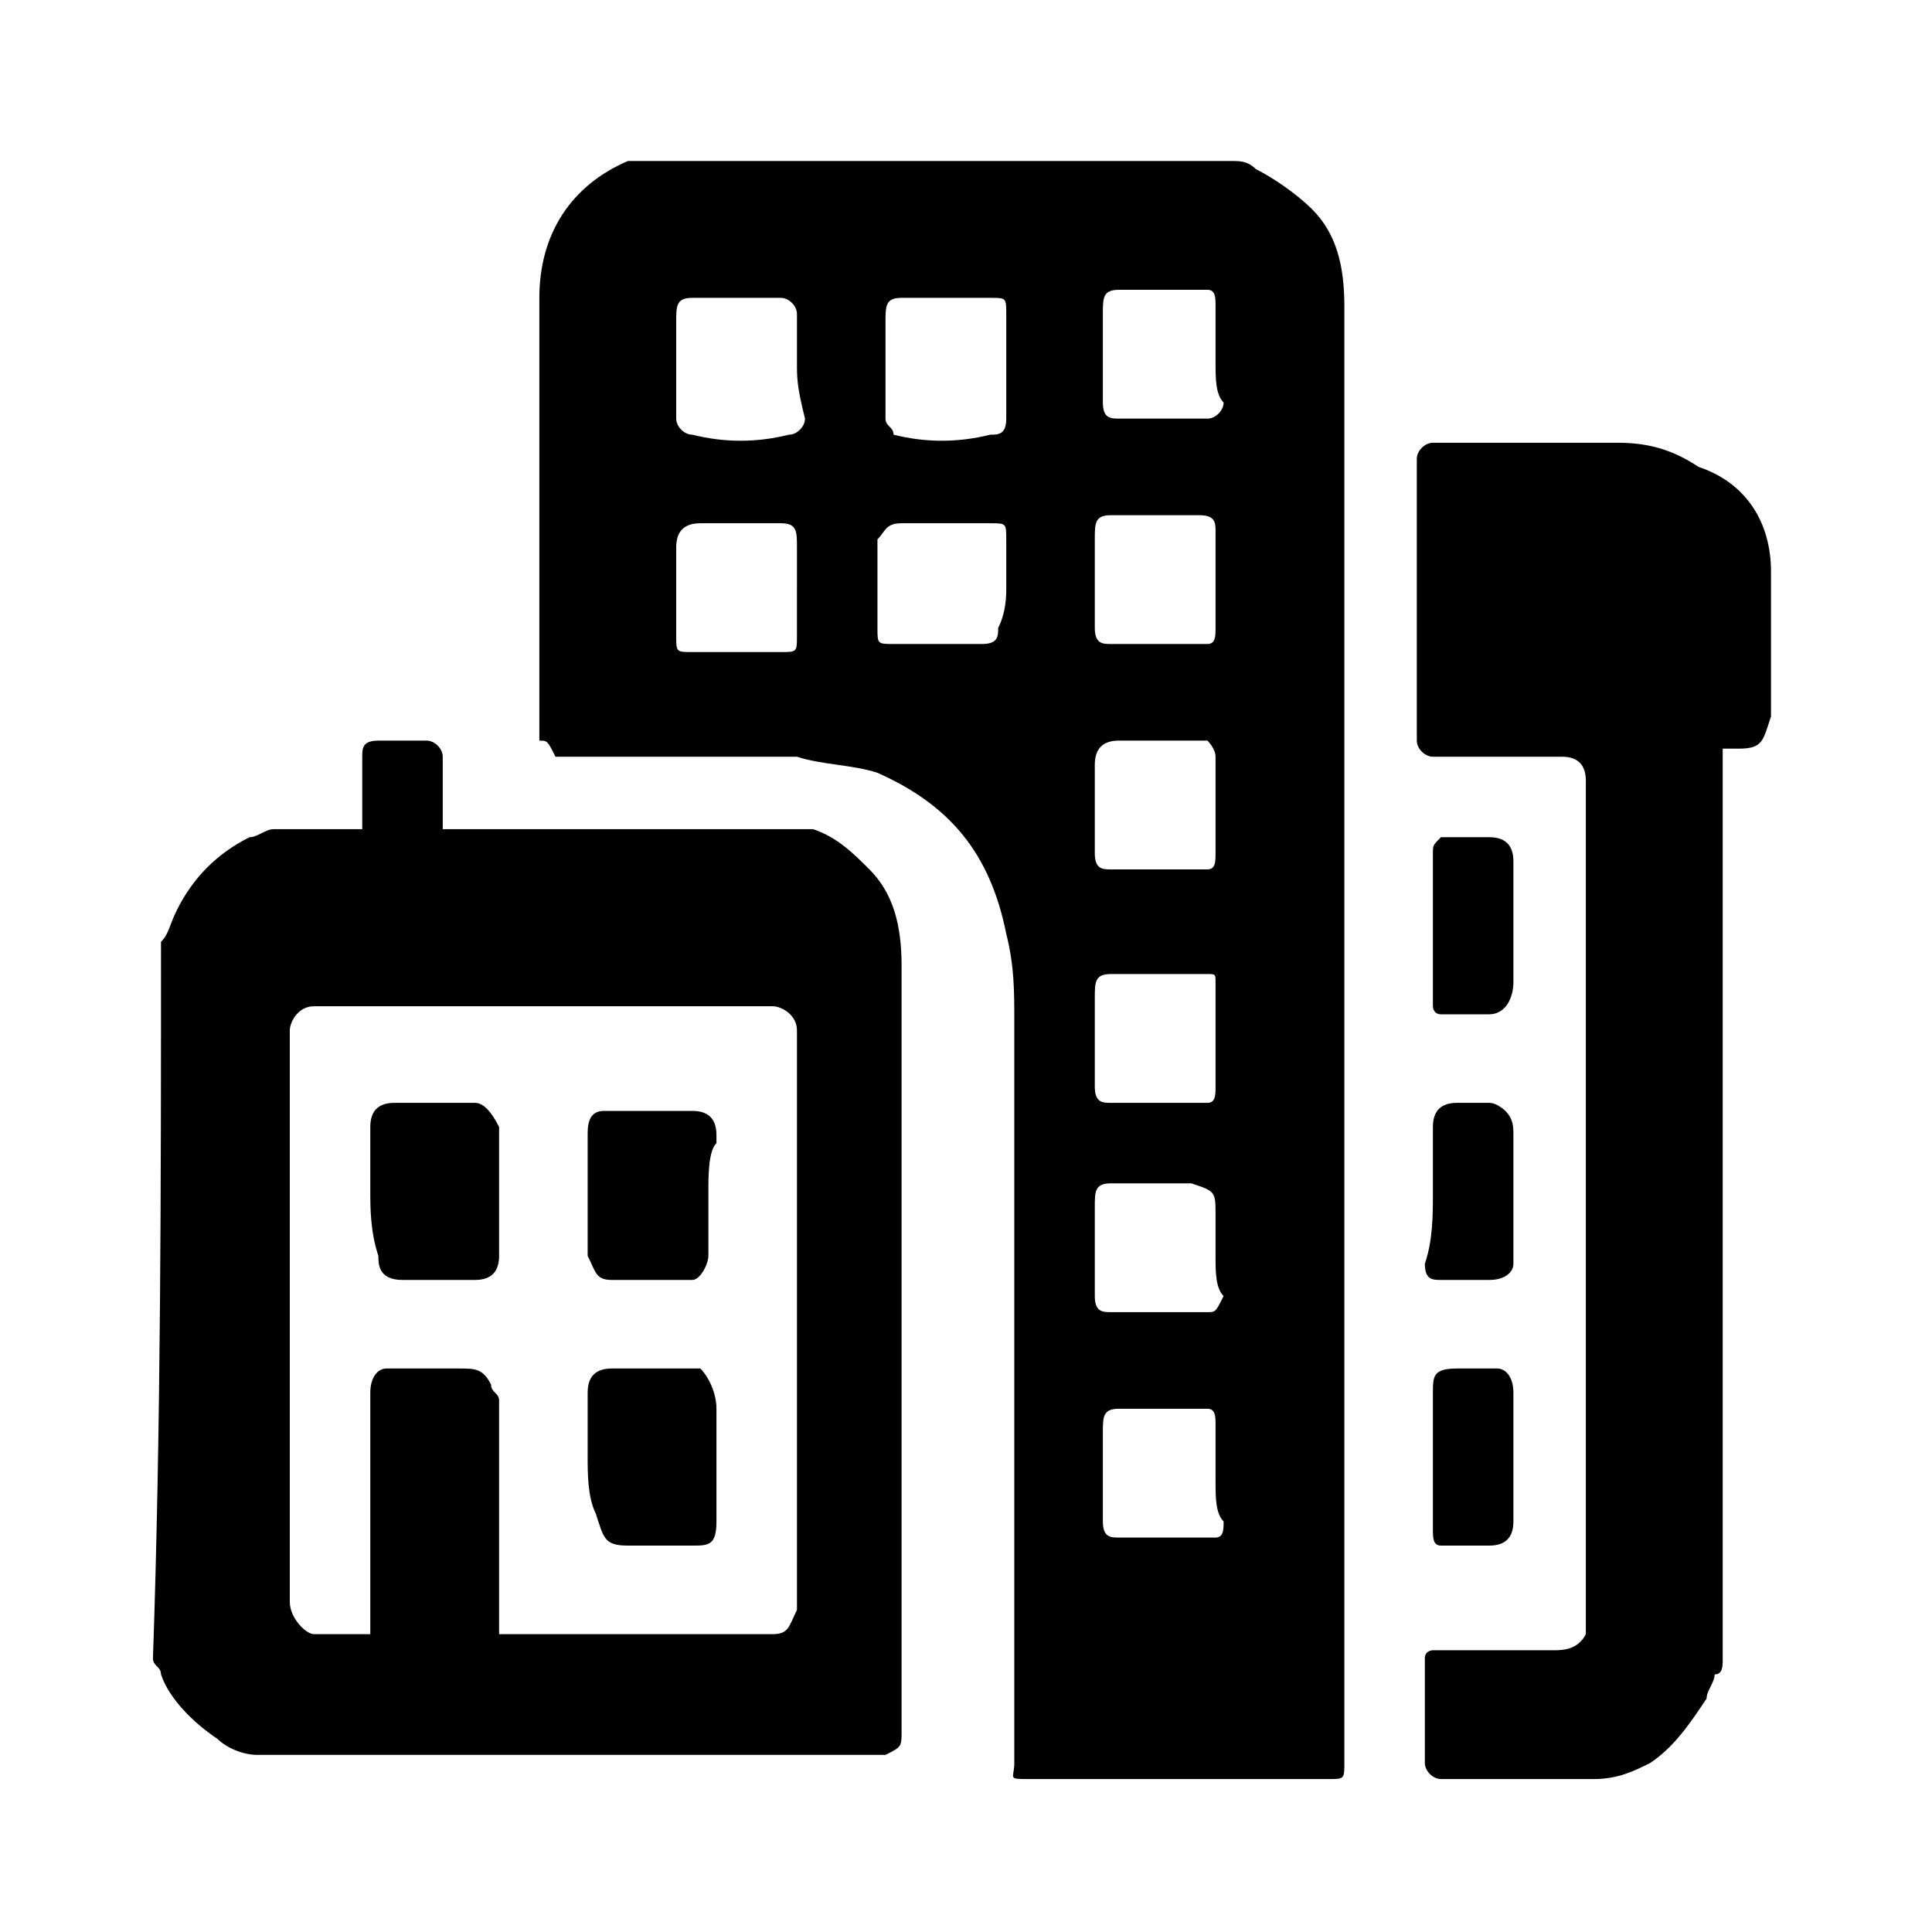 <svg xmlns="http://www.w3.org/2000/svg" width="24" height="24"><path d="M2 11.7c.1-.1.1-.2.2-.4.2-.4.5-.7.9-.9.1 0 .2-.1.3-.1h1.1v-.9c0-.1 0-.2.2-.2h.6c.1 0 .2.1.2.2v.9h4.6c.3.1.5.3.7.5.3.3.4.7.4 1.2v9.5c0 .2 0 .2-.2.3H3.2c-.2 0-.4-.1-.5-.2-.3-.2-.6-.5-.7-.8 0-.1-.1-.1-.1-.2.1-2.9.1-5.9.1-8.9zm4.2 8.6h3.4c.2 0 .2-.1.3-.3v-7.2c0-.2-.2-.3-.3-.3H3.9c-.2 0-.3.2-.3.3v7.1c0 .2.2.4.3.4h.7v-3c0-.2.1-.3.2-.3h.9c.2 0 .3 0 .4.2 0 .1.1.1.1.2v2.9zM22 8.9c-.1.3-.1.4-.4.4h-.2v11.3c0 .1 0 .2-.1.2 0 .1-.1.2-.1.3-.2.3-.4.6-.7.8-.2.1-.4.2-.7.2h-1.9c-.1 0-.2-.1-.2-.2v-1.3c0-.1.1-.1.1-.1h1.5c.1 0 .3 0 .4-.2V9.7c0-.2-.1-.3-.3-.3h-1.6c-.1 0-.2-.1-.2-.2V5.7c0-.1.1-.2.2-.2h2.3c.4 0 .7.1 1 .3.6.2.9.7.9 1.3v1.8z"/><path d="M6.7 9.2s0-.1 0 0V3.7c0-.8.4-1.4 1.1-1.7h7.5c.1 0 .2 0 .3.1.2.1.5.3.7.5.3.3.4.7.4 1.2v18.1c0 .2 0 .2-.2.2h-3.7c-.3 0-.2 0-.2-.2v-9.2c0-.4 0-.7-.1-1.1-.2-1-.7-1.6-1.6-2-.3-.1-.7-.1-1-.2h-3c-.1-.2-.1-.2-.2-.2zm5.8-4.7v-.6c0-.2 0-.2-.2-.2h-1.1c-.2 0-.2.1-.2.3v1.2c0 .1.1.1.1.2.4.1.8.1 1.2 0 .1 0 .2 0 .2-.2v-.7zm0 2.8v-.6c0-.2 0-.2-.2-.2h-1.1c-.2 0-.2.1-.3.2v1.1c0 .2 0 .2.2.2h1.1c.2 0 .2-.1.2-.2.1-.2.1-.4.1-.5zM9.9 4.5v-.6c0-.1-.1-.2-.2-.2H8.6c-.2 0-.2.1-.2.3v1.2c0 .1.1.2.2.2.4.1.8.1 1.2 0 .1 0 .2-.1.2-.2-.1-.4-.1-.5-.1-.7zm0 2.8v-.5c0-.2 0-.3-.2-.3h-1c-.2 0-.3.1-.3.3v1.1c0 .2 0 .2.2.2h1.1c.2 0 .2 0 .2-.2v-.6zm5.2-2.8v-.7c0-.1 0-.2-.1-.2h-1.1c-.2 0-.2.1-.2.3V5c0 .2.1.2.2.2H15c.1 0 .2-.1.2-.2-.1-.1-.1-.3-.1-.5zm0 13.9v-.7c0-.1 0-.2-.1-.2h-1.1c-.2 0-.2.1-.2.3v1.1c0 .2.1.2.2.2h1.2c.1 0 .1-.1.1-.2-.1-.1-.1-.3-.1-.5zm0-2.8v-.5c0-.3 0-.3-.3-.4h-1c-.2 0-.2.1-.2.3v1.1c0 .2.1.2.2.2H15c.1 0 .1 0 .2-.2-.1-.1-.1-.3-.1-.5zm0-8.3v-.7c0-.1 0-.2-.2-.2h-1.1c-.2 0-.2.1-.2.3v1.1c0 .2.1.2.2.2H15c.1 0 .1-.1.1-.2v-.5zm0 5.6v-.7c0-.1 0-.1-.1-.1h-1.2c-.2 0-.2.1-.2.3v1.1c0 .2.1.2.2.2H15c.1 0 .1-.1.1-.2v-.6zm0-2.8v-.7c0-.1-.1-.2-.1-.2h-1.1c-.2 0-.3.1-.3.3v1.1c0 .2.1.2.2.2H15c.1 0 .1-.1.1-.2v-.5zm3.7 1.4v.7c0 .2-.1.4-.3.4h-.6c-.1 0-.1-.1-.1-.1v-1.9c0-.1 0-.1.1-.2h.6c.2 0 .3.1.3.3v.8zm-1 3.3V14c0-.2.1-.3.3-.3h.4c.1 0 .2.1.2.1.1.1.1.2.1.3v1.6c0 .1-.1.2-.3.2h-.6c-.1 0-.2 0-.2-.2.1-.3.1-.6.1-.9zm0 3.3v-.8c0-.2 0-.3.3-.3h.5c.1 0 .2.1.2.3v1.6c0 .2-.1.3-.3.3h-.6c-.1 0-.1-.1-.1-.2v-.9zm-10.5 0v-.8c0-.2.1-.3.3-.3h1.1c.1.1.2.3.2.5v1.4c0 .3-.1.3-.3.3h-.8c-.3 0-.3-.1-.4-.4-.1-.2-.1-.5-.1-.7z"/><path d="M8.8 14.8v.8c0 .1-.1.3-.2.3h-1c-.2 0-.2-.1-.3-.3v-1.5c0-.1 0-.3.2-.3h1.1c.2 0 .3.1.3.3v.1c-.1.1-.1.4-.1.6zm-4.2 0V14c0-.2.1-.3.3-.3h1c.1 0 .2.1.3.3v1.6c0 .2-.1.3-.3.3H5c-.3 0-.3-.2-.3-.3-.1-.3-.1-.6-.1-.8z"/></svg>
